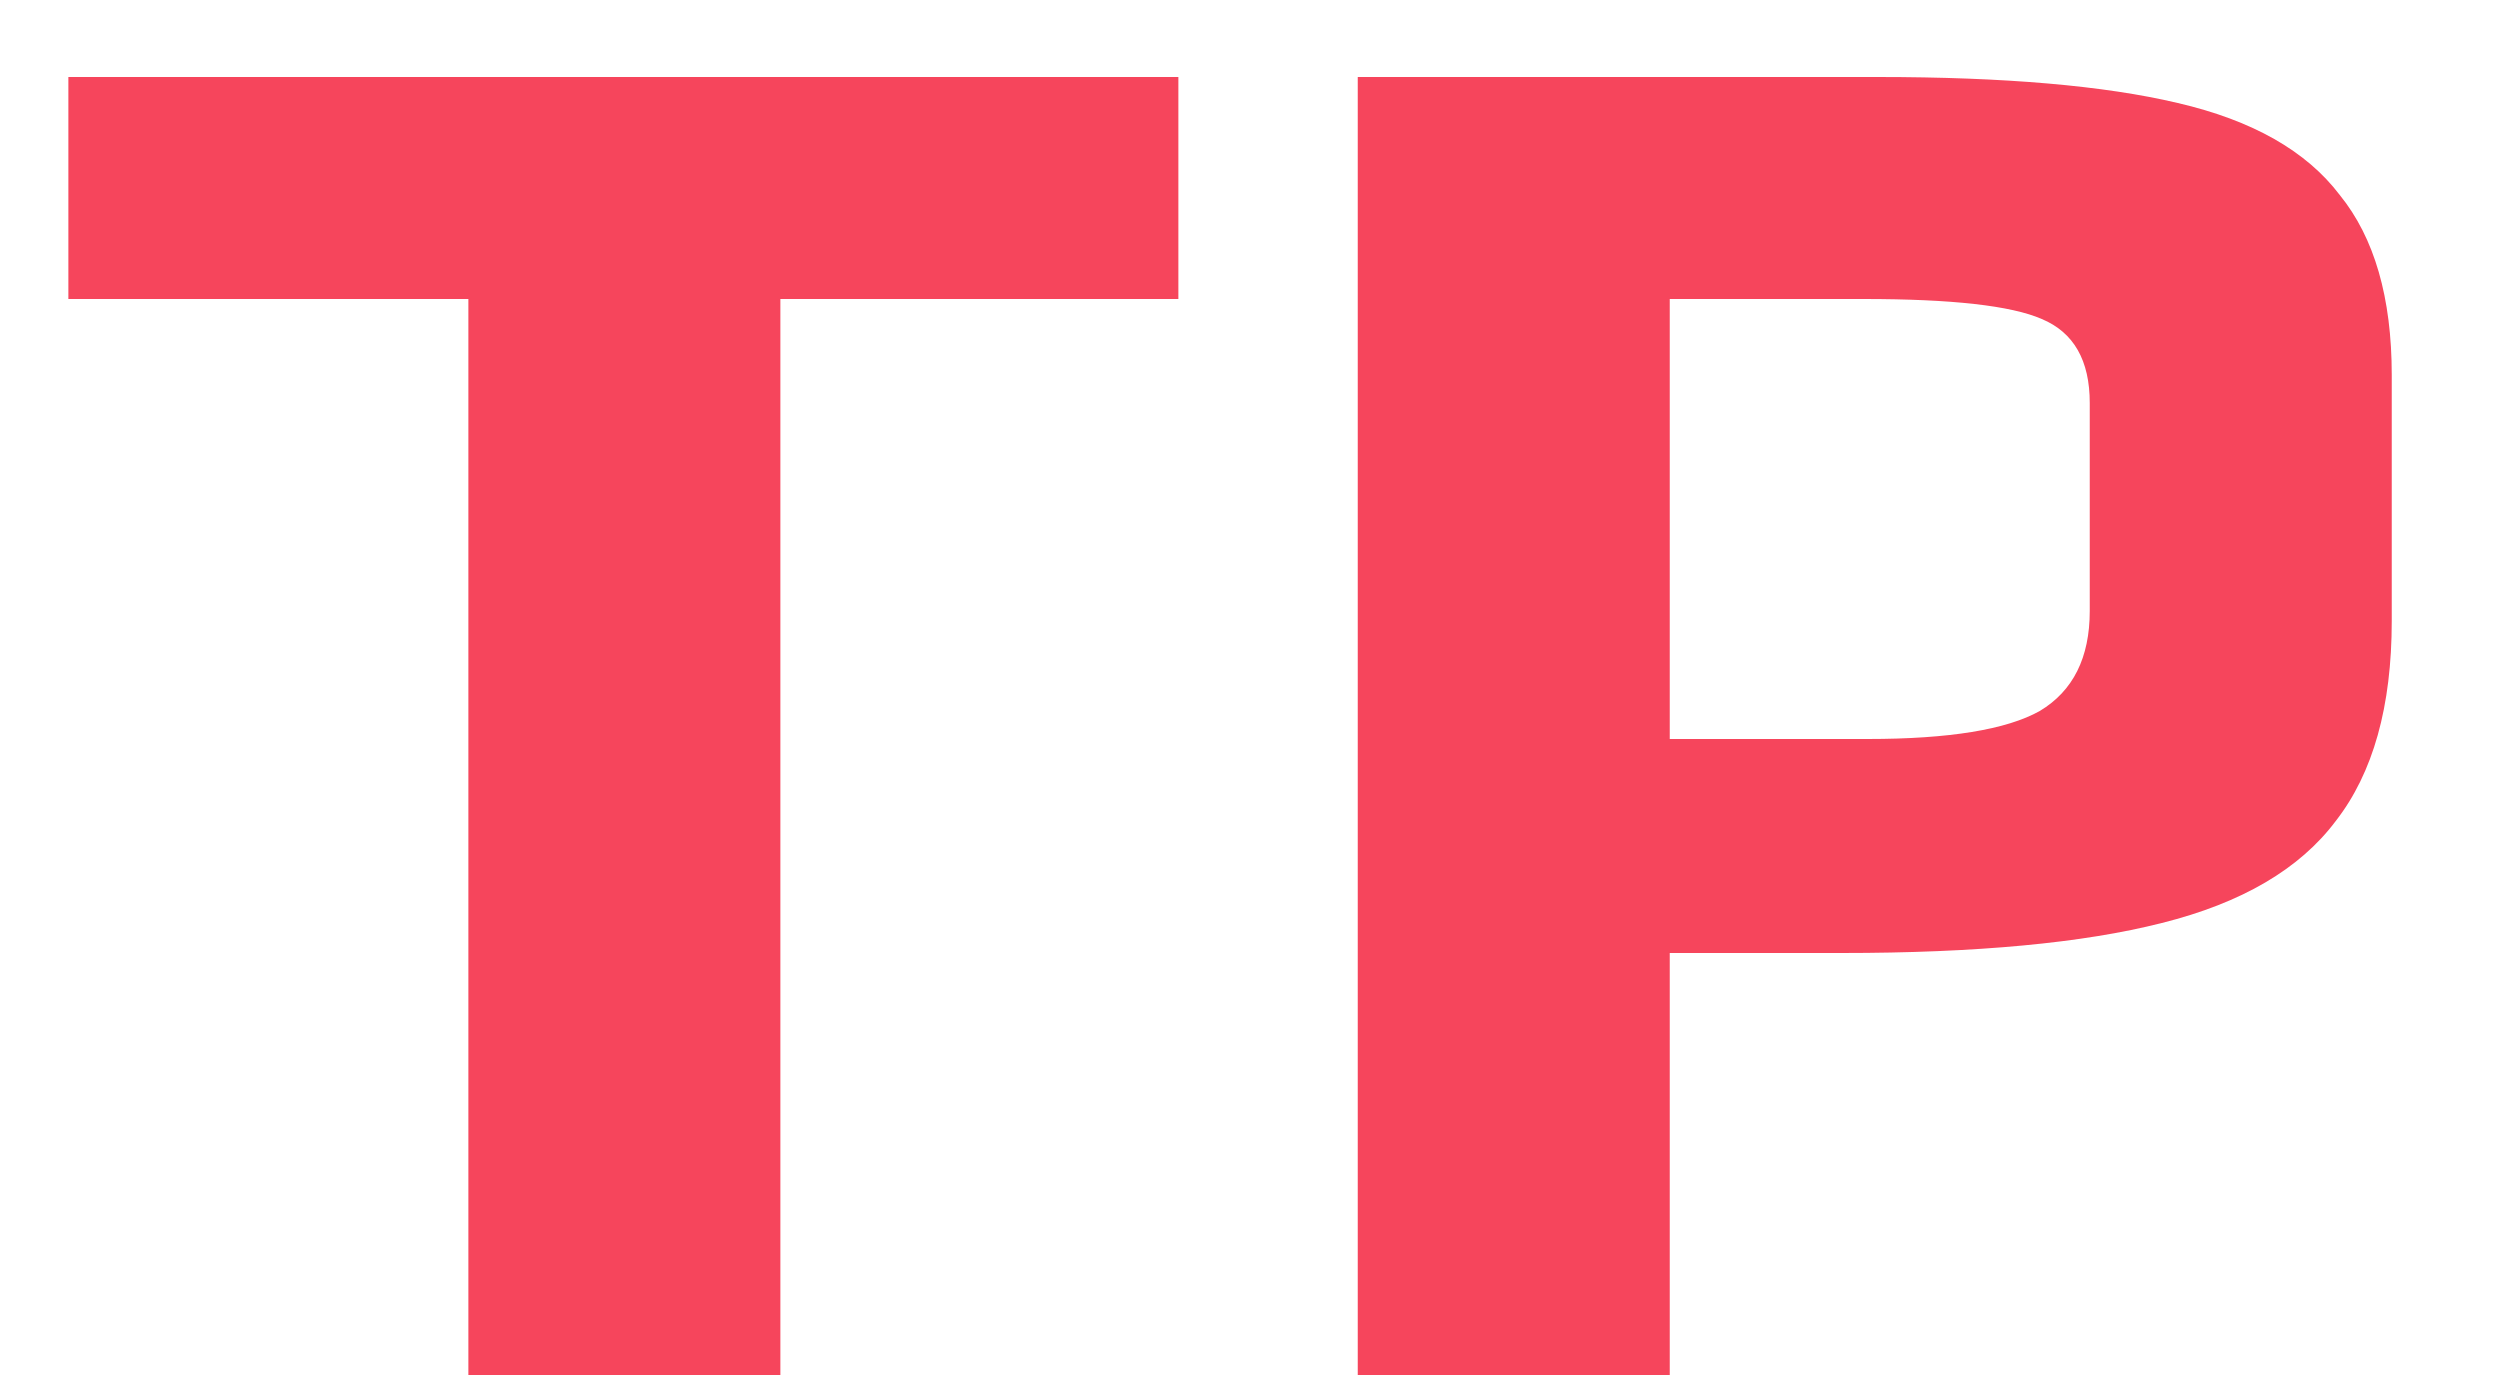 <svg width="20" height="11" viewBox="0 0 20 11" fill="none" xmlns="http://www.w3.org/2000/svg">
<path d="M3.747 2.392H0.547V0.616H9.427V2.392H6.243V11H3.747V2.392ZM10.862 0.616H15.022C16.035 0.616 16.835 0.685 17.422 0.824C18.02 0.963 18.451 1.208 18.718 1.56C18.995 1.901 19.134 2.381 19.134 3V4.968C19.134 5.651 18.985 6.184 18.686 6.568C18.398 6.952 17.934 7.224 17.294 7.384C16.665 7.544 15.812 7.624 14.734 7.624H13.358V11H10.862V0.616ZM14.942 5.912C15.593 5.912 16.052 5.837 16.318 5.688C16.585 5.528 16.718 5.261 16.718 4.888V3.224C16.718 2.883 16.59 2.659 16.334 2.552C16.089 2.445 15.614 2.392 14.91 2.392H13.358V5.912H14.942Z" fill="#F6455Cff"/>
</svg>
